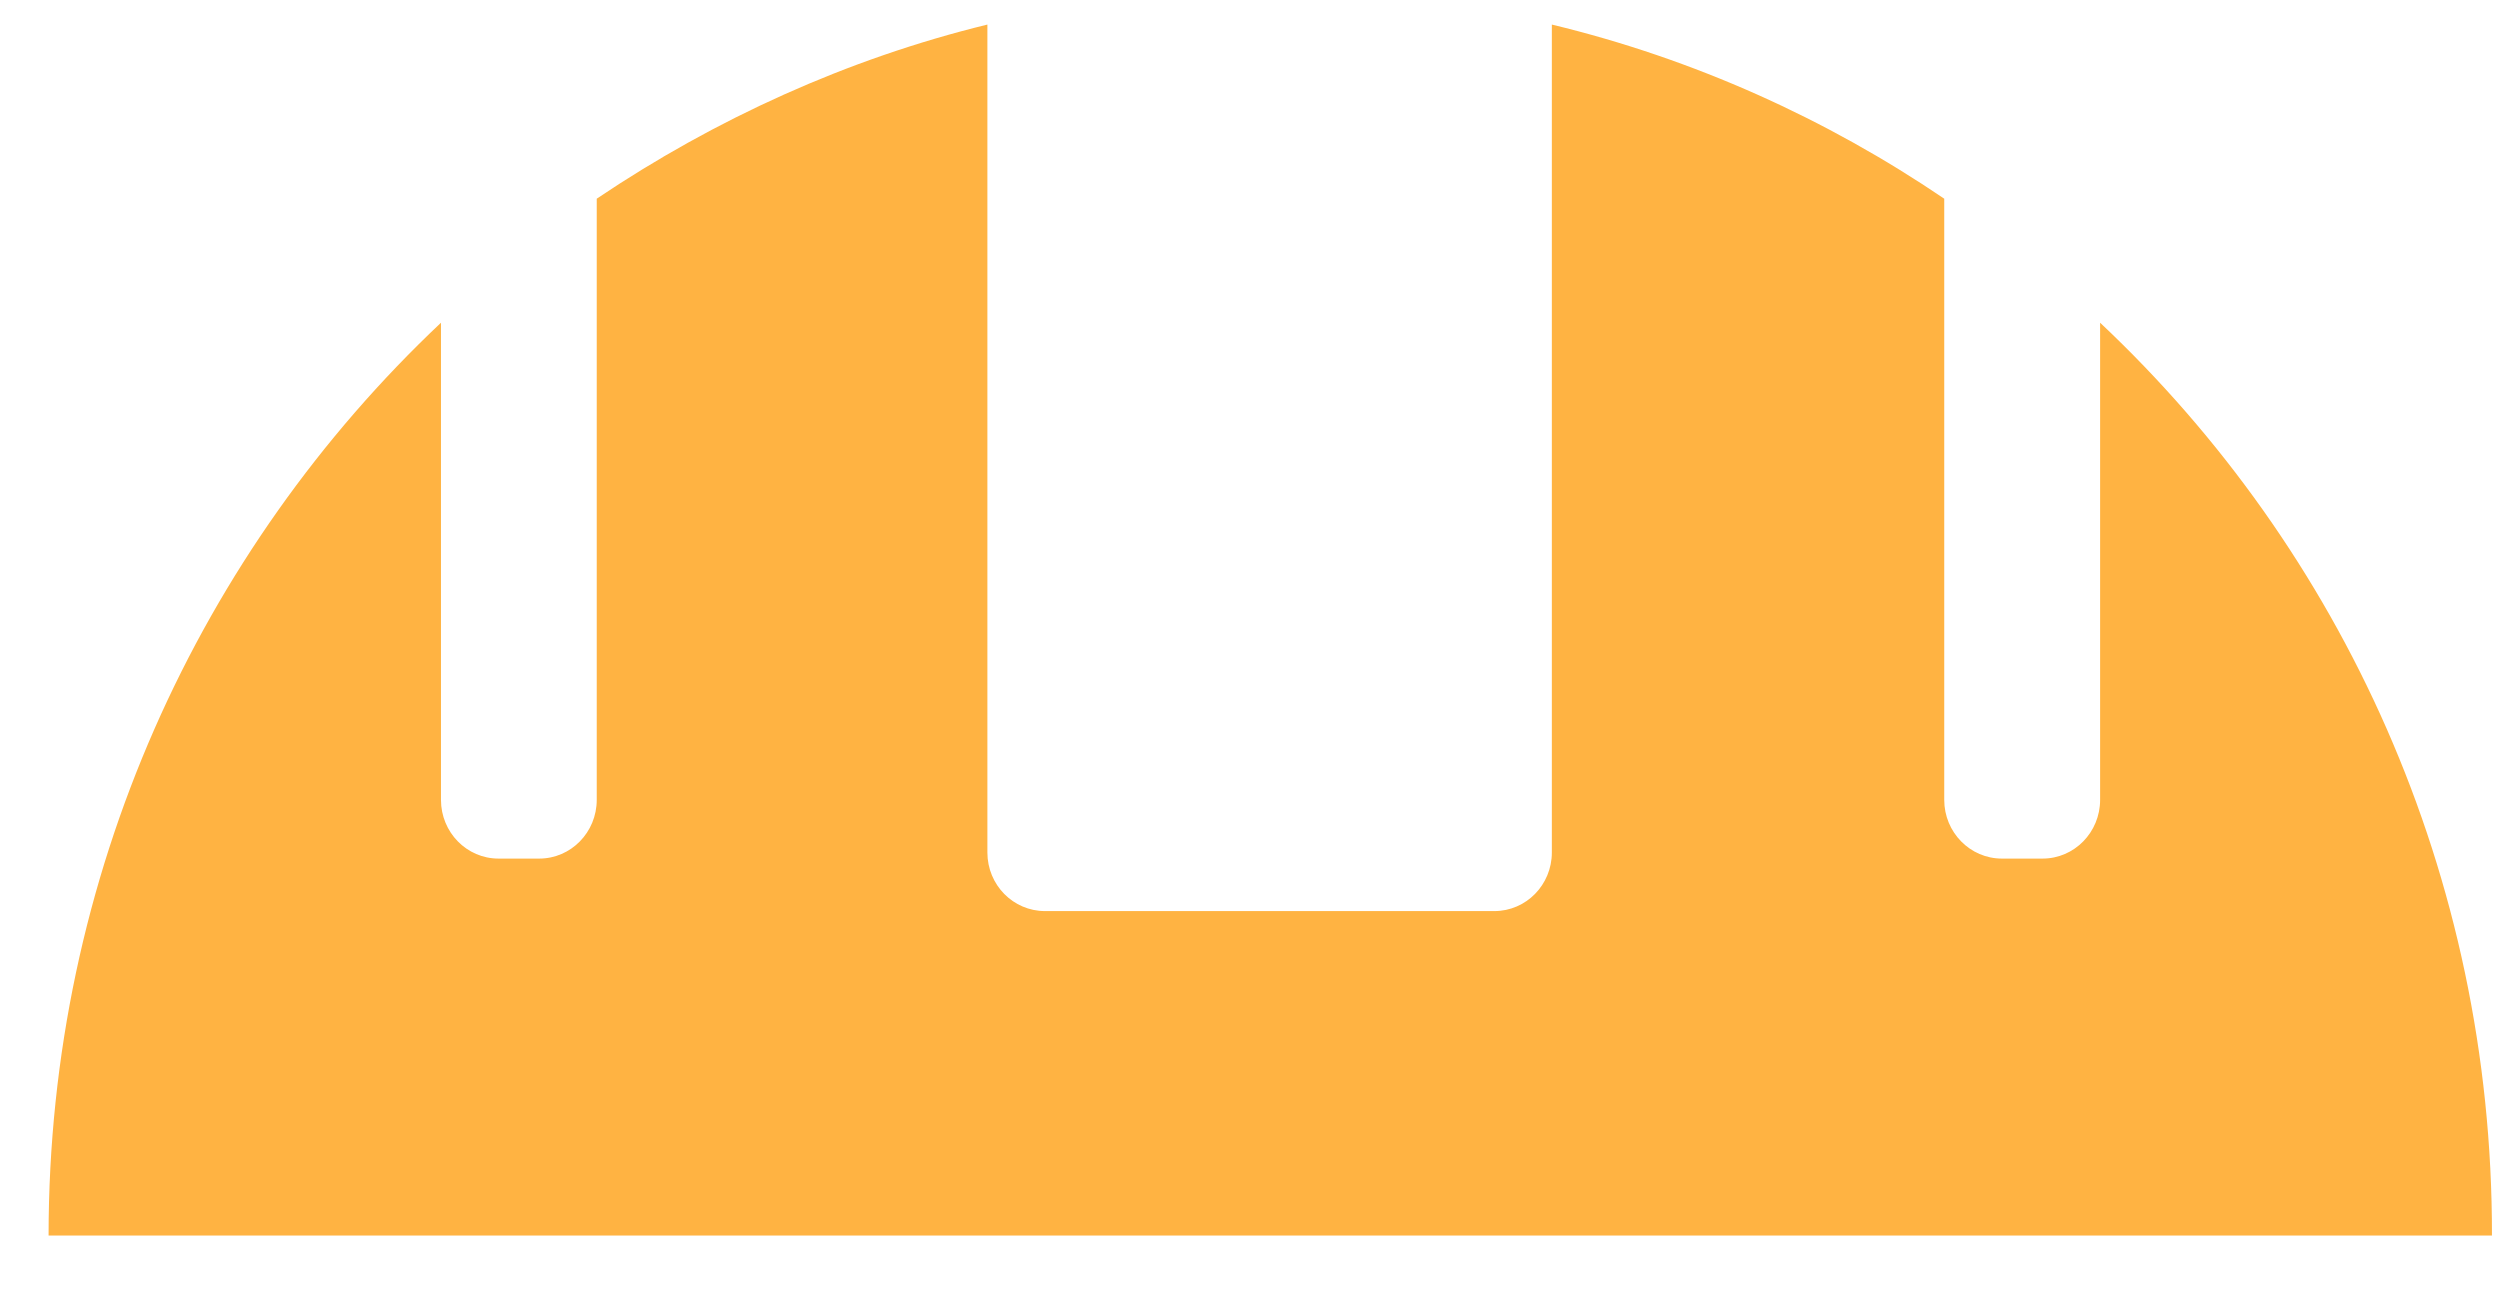 <svg width="23" height="12" viewBox="0 0 23 12" fill="none" xmlns="http://www.w3.org/2000/svg">
<path d="M19.321 2.969V7.359C19.321 7.657 19.084 7.899 18.792 7.899H18.417C18.125 7.899 17.887 7.657 17.887 7.359V1.828C16.802 1.092 15.583 0.541 14.277 0.226V7.843C14.277 8.141 14.04 8.382 13.748 8.382H9.614C9.321 8.382 9.084 8.141 9.084 7.843V0.226C7.794 0.541 6.576 1.097 5.49 1.828V7.359C5.49 7.657 5.253 7.899 4.961 7.899H4.586C4.294 7.899 4.057 7.657 4.057 7.359V2.969C1.841 5.06 0.447 8.045 0.447 11.367H22.926C22.931 8.045 21.542 5.06 19.321 2.969Z" fill="#FFB342"/>
</svg>
